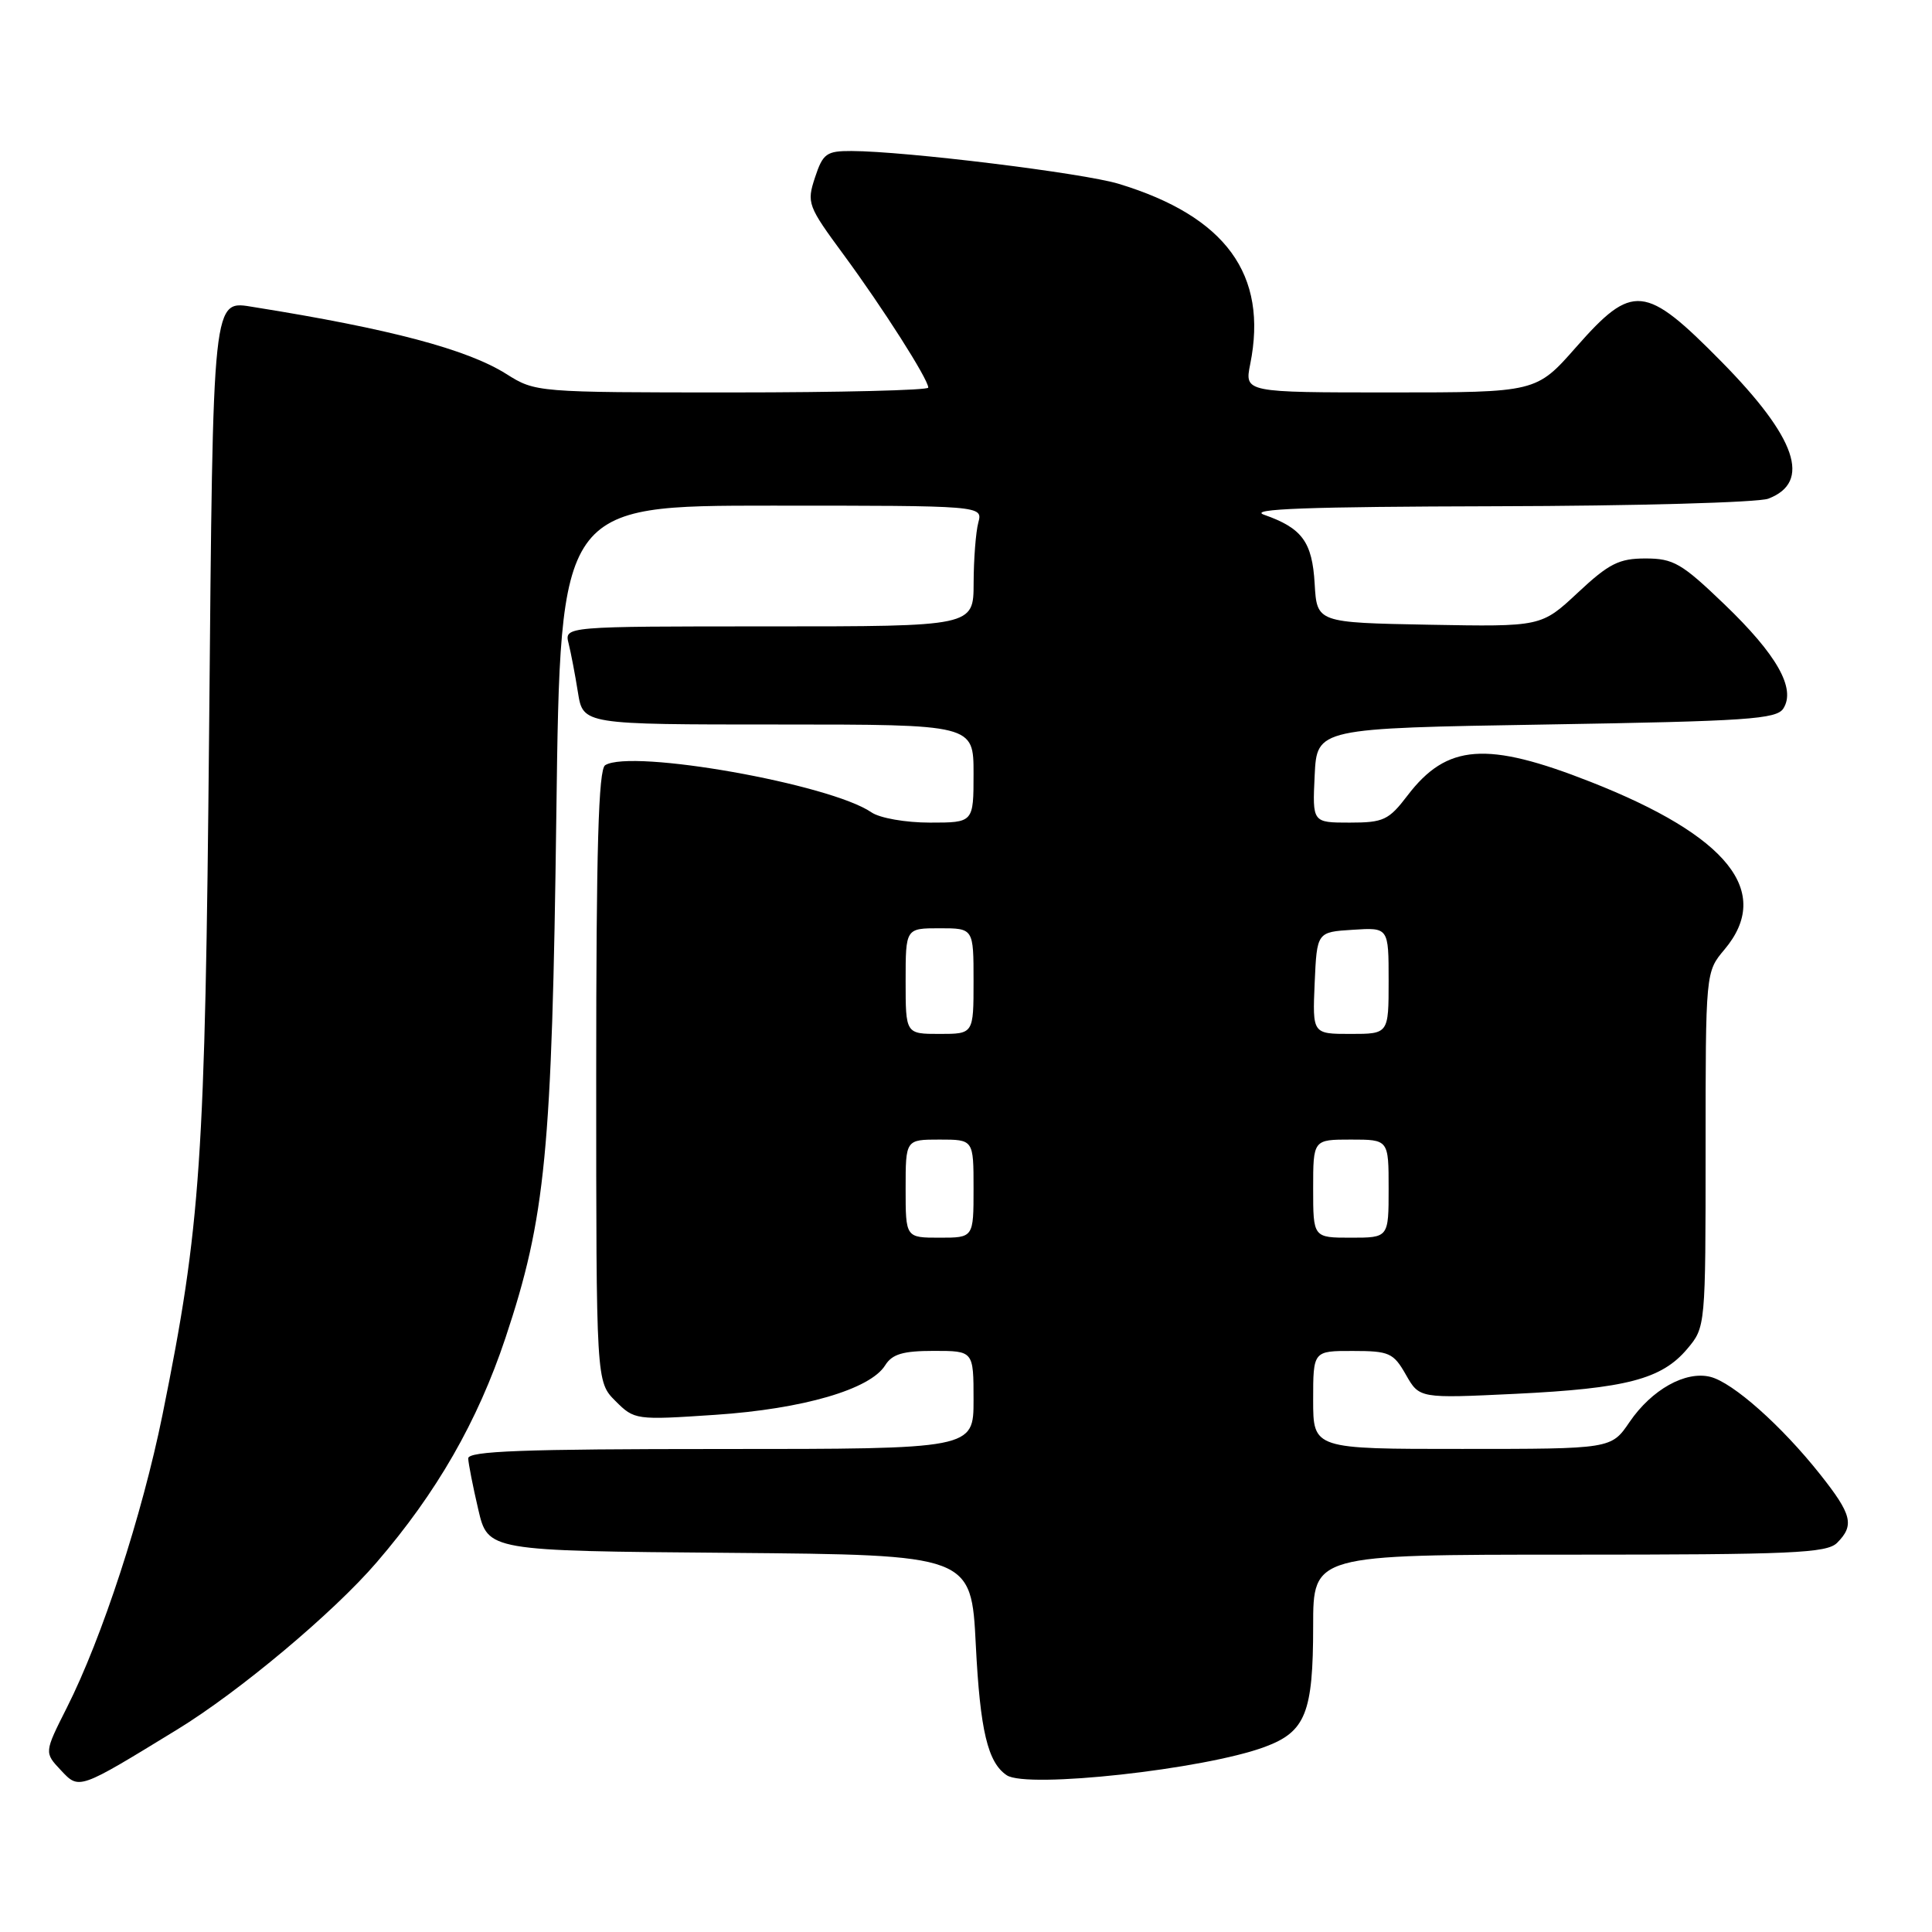 <?xml version="1.0" encoding="UTF-8" standalone="no"?>
<!DOCTYPE svg PUBLIC "-//W3C//DTD SVG 1.1//EN" "http://www.w3.org/Graphics/SVG/1.1/DTD/svg11.dtd" >
<svg xmlns="http://www.w3.org/2000/svg" xmlns:xlink="http://www.w3.org/1999/xlink" version="1.1" viewBox="0 0 256 256">
 <g >
 <path fill="currentColor"
d=" M 23.50 229.16 C 31.69 224.15 44.19 213.68 49.90 207.03 C 57.87 197.78 63.28 188.35 66.97 177.30 C 72.30 161.31 73.14 152.70 73.72 107.75 C 74.25 67.00 74.25 67.00 102.24 67.00 C 130.23 67.00 130.23 67.00 129.63 69.25 C 129.30 70.49 129.02 74.09 129.01 77.25 C 129.00 83.00 129.00 83.00 101.89 83.00 C 74.78 83.00 74.78 83.00 75.34 85.25 C 75.65 86.49 76.21 89.41 76.58 91.75 C 77.26 96.00 77.26 96.00 103.13 96.00 C 129.00 96.00 129.00 96.00 129.00 102.50 C 129.00 109.00 129.00 109.00 123.22 109.00 C 119.99 109.00 116.58 108.40 115.47 107.64 C 110.02 103.89 83.69 99.22 80.19 101.39 C 79.30 101.93 79.00 112.46 79.00 142.60 C 79.00 183.09 79.00 183.09 81.55 185.64 C 84.06 188.15 84.23 188.18 94.80 187.47 C 106.41 186.69 115.30 184.10 117.29 180.91 C 118.22 179.42 119.65 179.00 123.74 179.00 C 129.00 179.00 129.00 179.00 129.00 185.50 C 129.00 192.00 129.00 192.00 95.50 192.00 C 69.34 192.00 62.01 192.27 62.04 193.25 C 62.07 193.94 62.66 196.97 63.37 200.00 C 64.65 205.50 64.65 205.50 96.67 205.76 C 128.70 206.03 128.70 206.03 129.30 217.98 C 129.87 229.30 130.88 233.55 133.40 235.23 C 136.09 237.03 159.60 234.45 167.60 231.47 C 173.00 229.47 174.00 226.96 174.00 215.45 C 174.00 206.00 174.00 206.00 207.93 206.00 C 237.44 206.00 242.06 205.80 243.43 204.43 C 245.75 202.10 245.40 200.68 241.16 195.34 C 236.07 188.92 229.62 183.19 226.63 182.44 C 223.34 181.62 218.86 184.12 215.92 188.43 C 213.50 191.99 213.50 191.99 193.75 191.99 C 174.00 192.00 174.00 192.00 174.00 185.50 C 174.00 179.00 174.00 179.00 179.25 179.01 C 184.09 179.01 184.64 179.26 186.29 182.16 C 188.08 185.30 188.08 185.30 200.79 184.69 C 215.49 183.98 220.19 182.75 223.57 178.73 C 225.99 175.86 226.00 175.77 226.00 152.32 C 226.00 128.79 226.00 128.79 228.50 125.82 C 234.92 118.19 229.00 110.77 210.76 103.60 C 196.99 98.18 191.72 98.57 186.51 105.40 C 184.01 108.68 183.32 109.00 178.83 109.00 C 173.90 109.00 173.90 109.00 174.20 102.75 C 174.50 96.50 174.50 96.50 204.89 96.00 C 231.56 95.56 235.41 95.30 236.31 93.87 C 237.98 91.22 235.44 86.74 228.49 80.07 C 222.84 74.64 221.74 74.00 218.04 74.00 C 214.53 74.00 213.20 74.67 209.07 78.53 C 204.23 83.05 204.23 83.05 189.37 82.78 C 174.50 82.50 174.50 82.50 174.20 77.36 C 173.88 71.80 172.54 69.98 167.50 68.21 C 165.28 67.43 173.31 67.14 198.18 67.08 C 216.71 67.04 232.96 66.58 234.30 66.08 C 240.06 63.89 238.06 58.03 228.10 47.92 C 217.97 37.64 216.34 37.48 208.84 46.00 C 203.56 52.00 203.56 52.00 184.23 52.00 C 164.91 52.00 164.91 52.00 165.66 48.25 C 168.05 36.38 162.42 28.67 148.24 24.36 C 143.55 22.93 119.93 20.03 112.83 20.01 C 109.51 20.00 109.04 20.34 107.99 23.52 C 106.88 26.90 107.02 27.28 111.80 33.77 C 116.96 40.78 123.00 50.25 123.00 51.36 C 123.00 51.71 111.29 52.00 96.98 52.00 C 71.13 52.00 70.94 51.98 67.10 49.56 C 61.90 46.28 51.66 43.57 33.69 40.70 C 28.09 39.81 28.24 38.43 27.71 96.72 C 27.18 154.02 26.62 162.31 21.53 187.47 C 18.83 200.77 13.52 217.05 8.85 226.29 C 5.86 232.22 5.86 232.22 8.07 234.57 C 10.50 237.16 10.37 237.20 23.50 229.16 Z  M 120.00 157.50 C 120.00 151.00 120.00 151.00 124.50 151.00 C 129.00 151.00 129.00 151.00 129.00 157.50 C 129.00 164.00 129.00 164.00 124.50 164.00 C 120.00 164.00 120.00 164.00 120.00 157.50 Z  M 174.00 157.50 C 174.00 151.00 174.00 151.00 179.00 151.00 C 184.00 151.00 184.00 151.00 184.00 157.50 C 184.00 164.00 184.00 164.00 179.00 164.00 C 174.00 164.00 174.00 164.00 174.00 157.50 Z  M 120.00 130.00 C 120.00 123.00 120.00 123.00 124.50 123.00 C 129.00 123.00 129.00 123.00 129.00 130.00 C 129.00 137.00 129.00 137.00 124.50 137.00 C 120.00 137.00 120.00 137.00 120.00 130.00 Z  M 174.20 130.25 C 174.50 123.50 174.50 123.50 179.25 123.20 C 184.00 122.89 184.00 122.89 184.00 129.95 C 184.00 137.00 184.00 137.00 178.95 137.00 C 173.91 137.00 173.91 137.00 174.20 130.25 Z "/>
</g>
</svg>